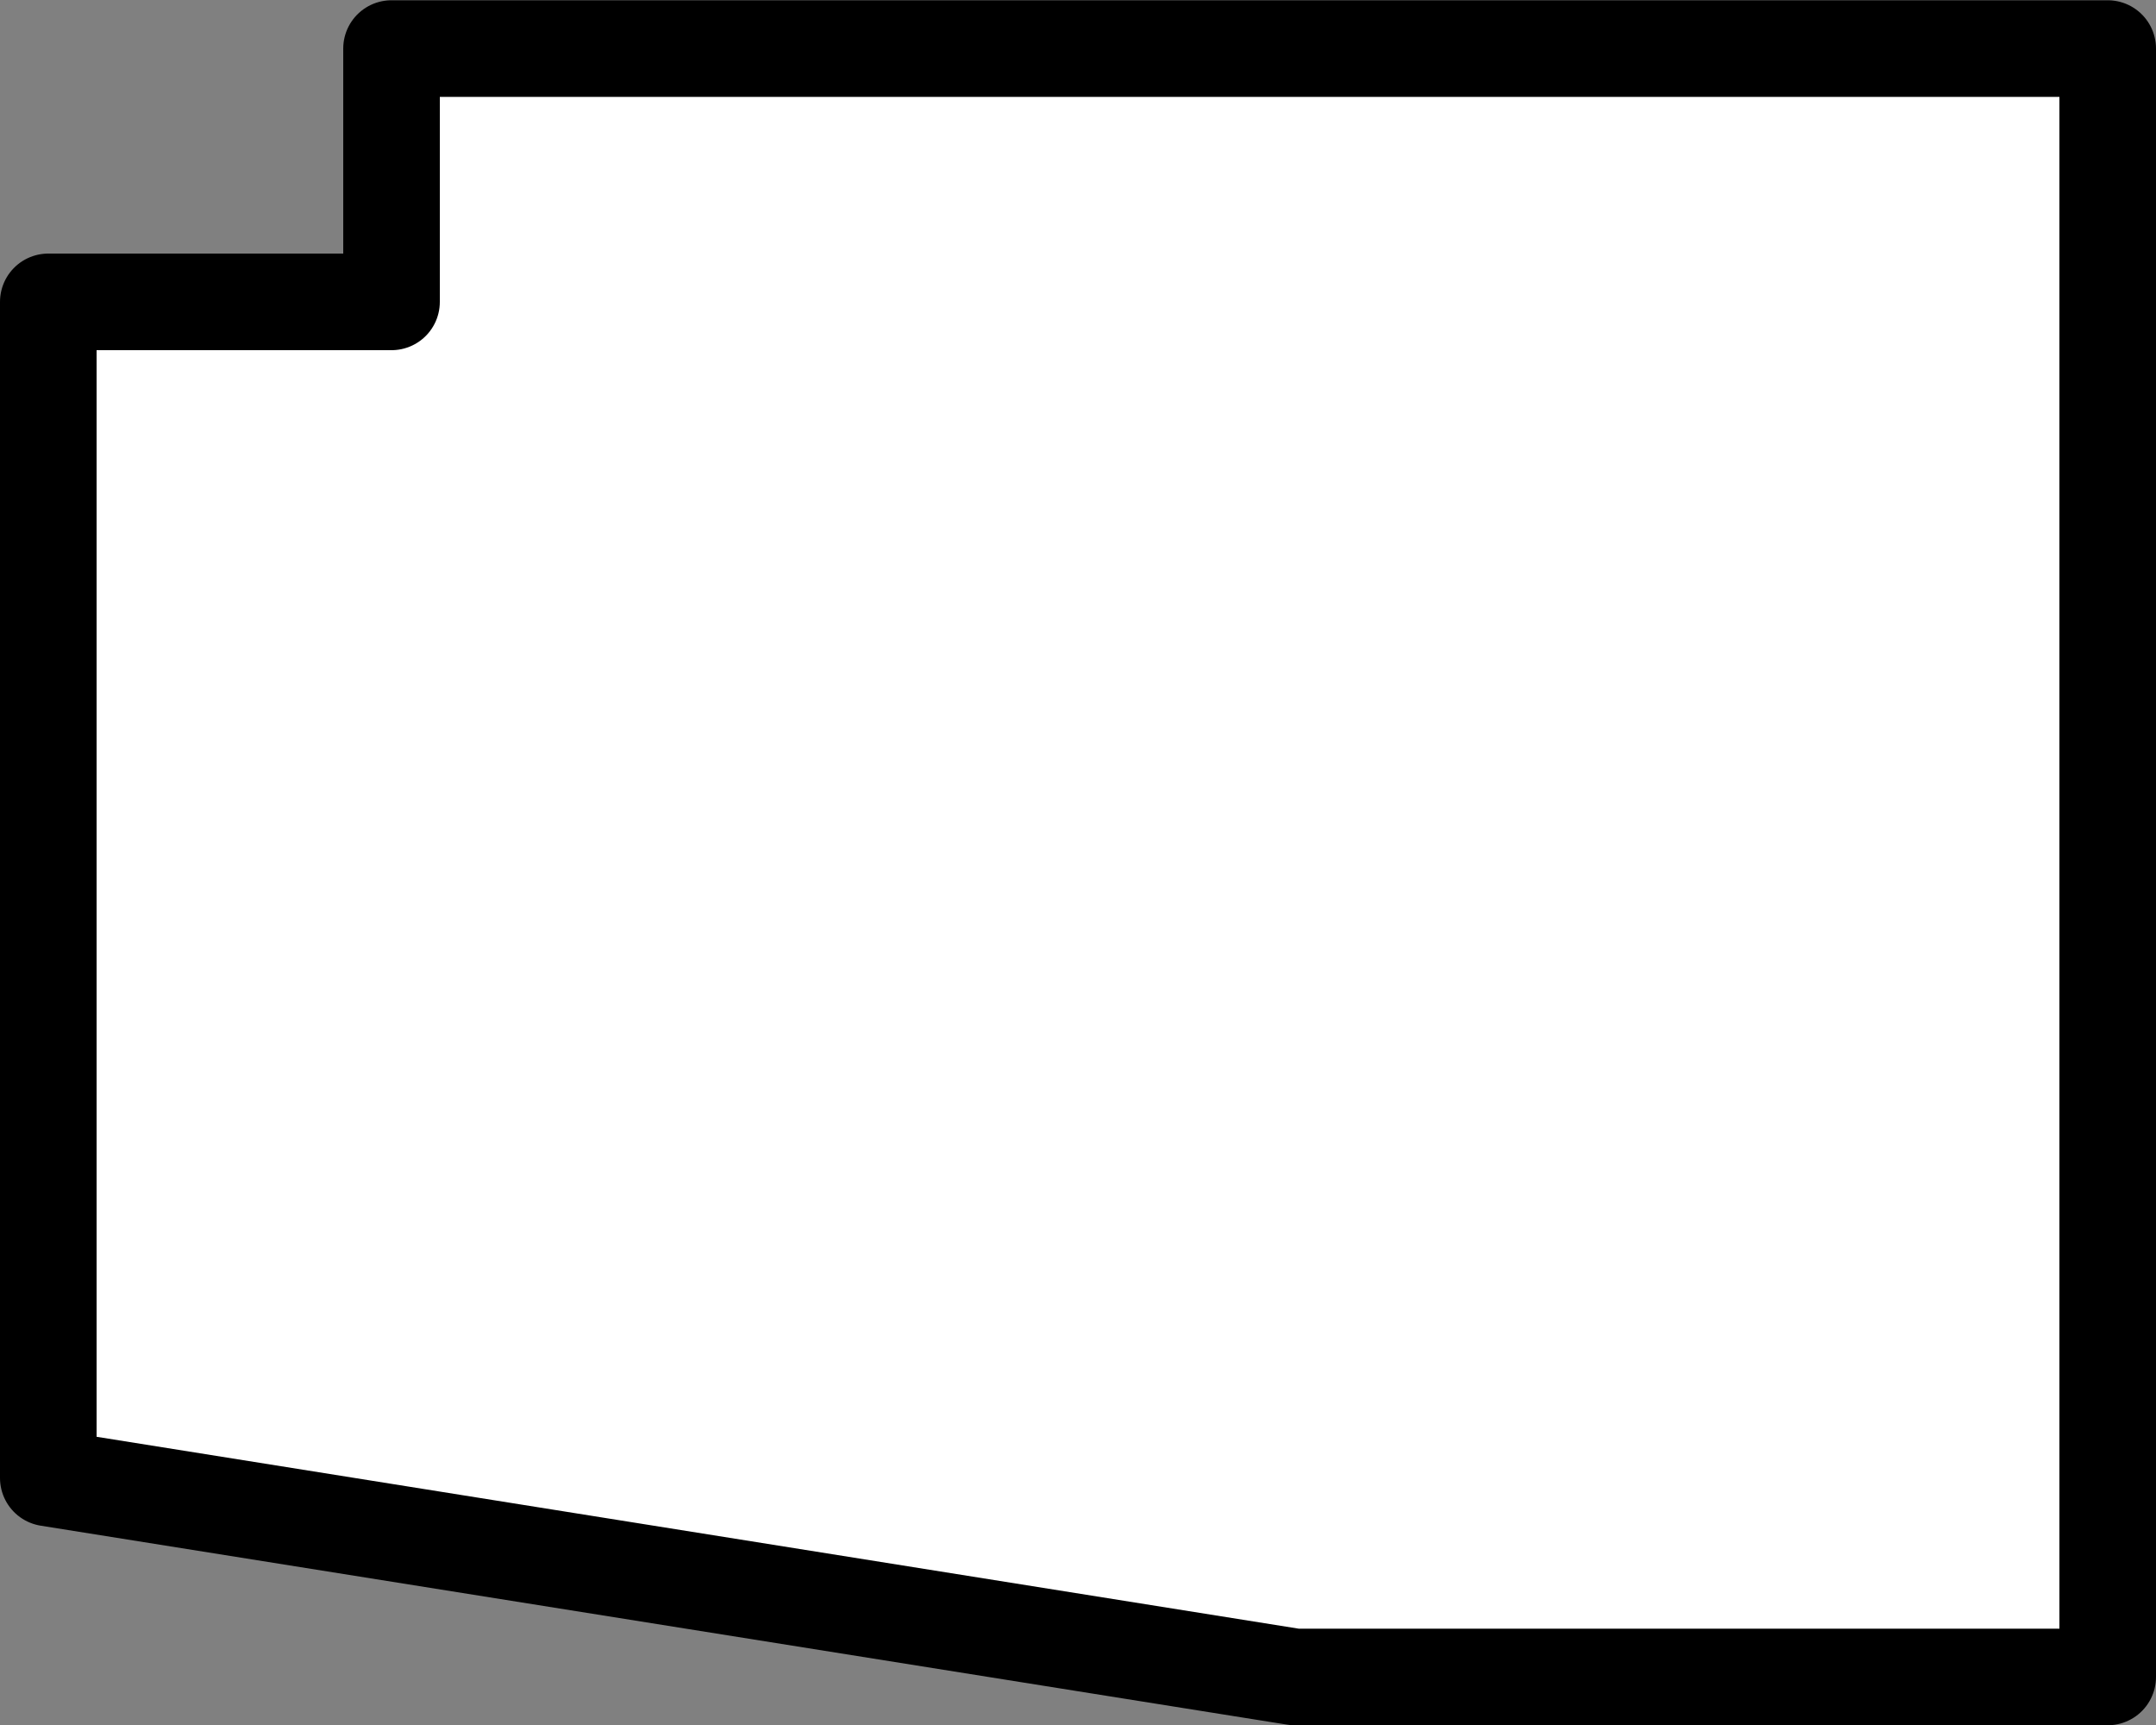 <svg width="25" height="20" xmlns="http://www.w3.org/2000/svg">
 <rect width="100%" height="100%" fill="#808080" stroke="none"/>
 <path d="M4.54 3.5V.563h19.9v18.88h-9.426L.56 17.136V3.5z" fill="#fff" stroke="#000" stroke-linejoin="round" stroke-width="1.12"/>
</svg>
